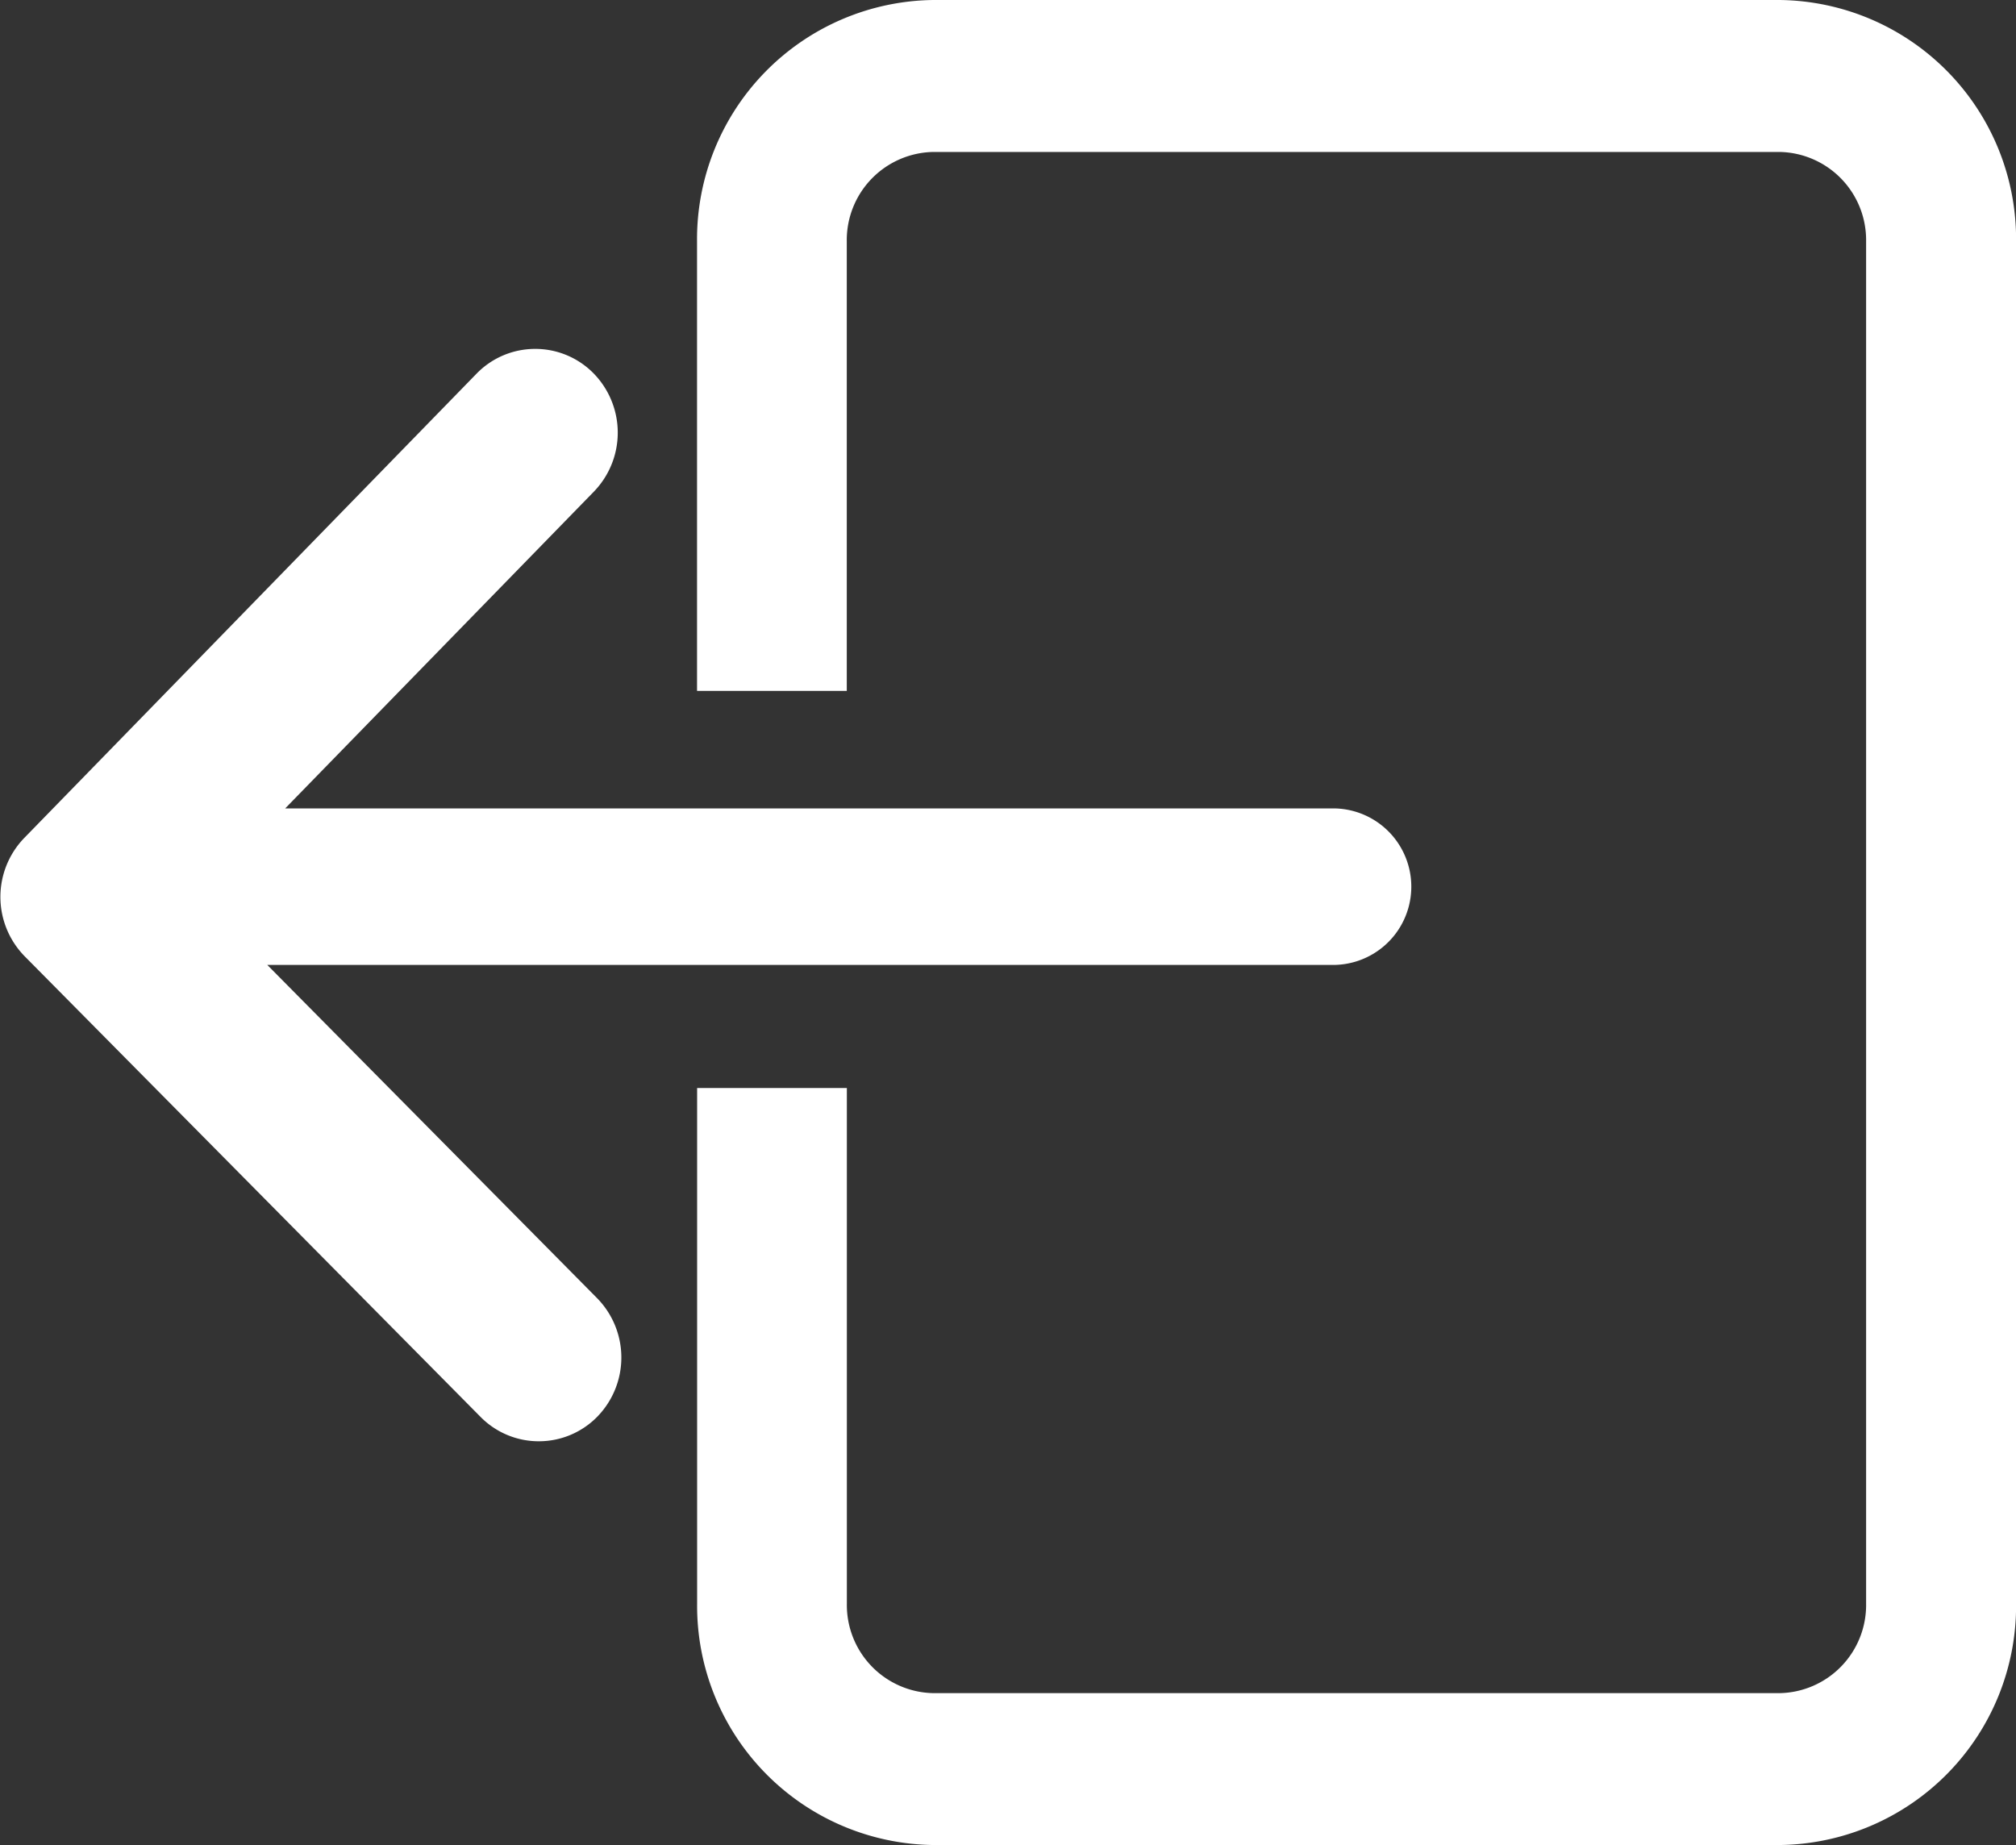 <svg xmlns="http://www.w3.org/2000/svg" width="26.348" height="24.114" viewBox="0 0 26.348 24.114">
  <rect x="0" y="0" width="26.348" height="24.114" fill="#333333" stroke="none"/>
  <g id="logout" transform="translate(-201.002 -233)">
    <path id="Path_74" data-name="Path 74" d="M492.454,233H481.4a3.126,3.126,0,0,0-3.092,3.153v5.877h1.957v-5.877a1.152,1.152,0,0,1,1.134-1.167h11.054a1.152,1.152,0,0,1,1.134,1.167v17.809a1.152,1.152,0,0,1-1.134,1.167H481.4a1.152,1.152,0,0,1-1.134-1.167V247.22h-1.957v6.741a3.126,3.126,0,0,0,3.092,3.153h11.054a3.126,3.126,0,0,0,3.092-3.153V236.153A3.126,3.126,0,0,0,492.454,233Z" transform="translate(-268.196 0)" fill="#fff"/>
    <path id="Path_75" data-name="Path 75" d="M204.495,379.8h13.961a1.023,1.023,0,0,0,0-2.045H204.729l4.036-4.142a1.108,1.108,0,0,0-.006-1.545,1.067,1.067,0,0,0-.764-.319h0a1.067,1.067,0,0,0-.766.325l-5.911,6.068a1.108,1.108,0,0,0,.006,1.545l5.958,6.02a1.067,1.067,0,0,0,.764.319h0a1.067,1.067,0,0,0,.766-.325,1.108,1.108,0,0,0-.006-1.545Z" transform="translate(0 -134.189)" fill="#fff"/>
  </g>
</svg>
